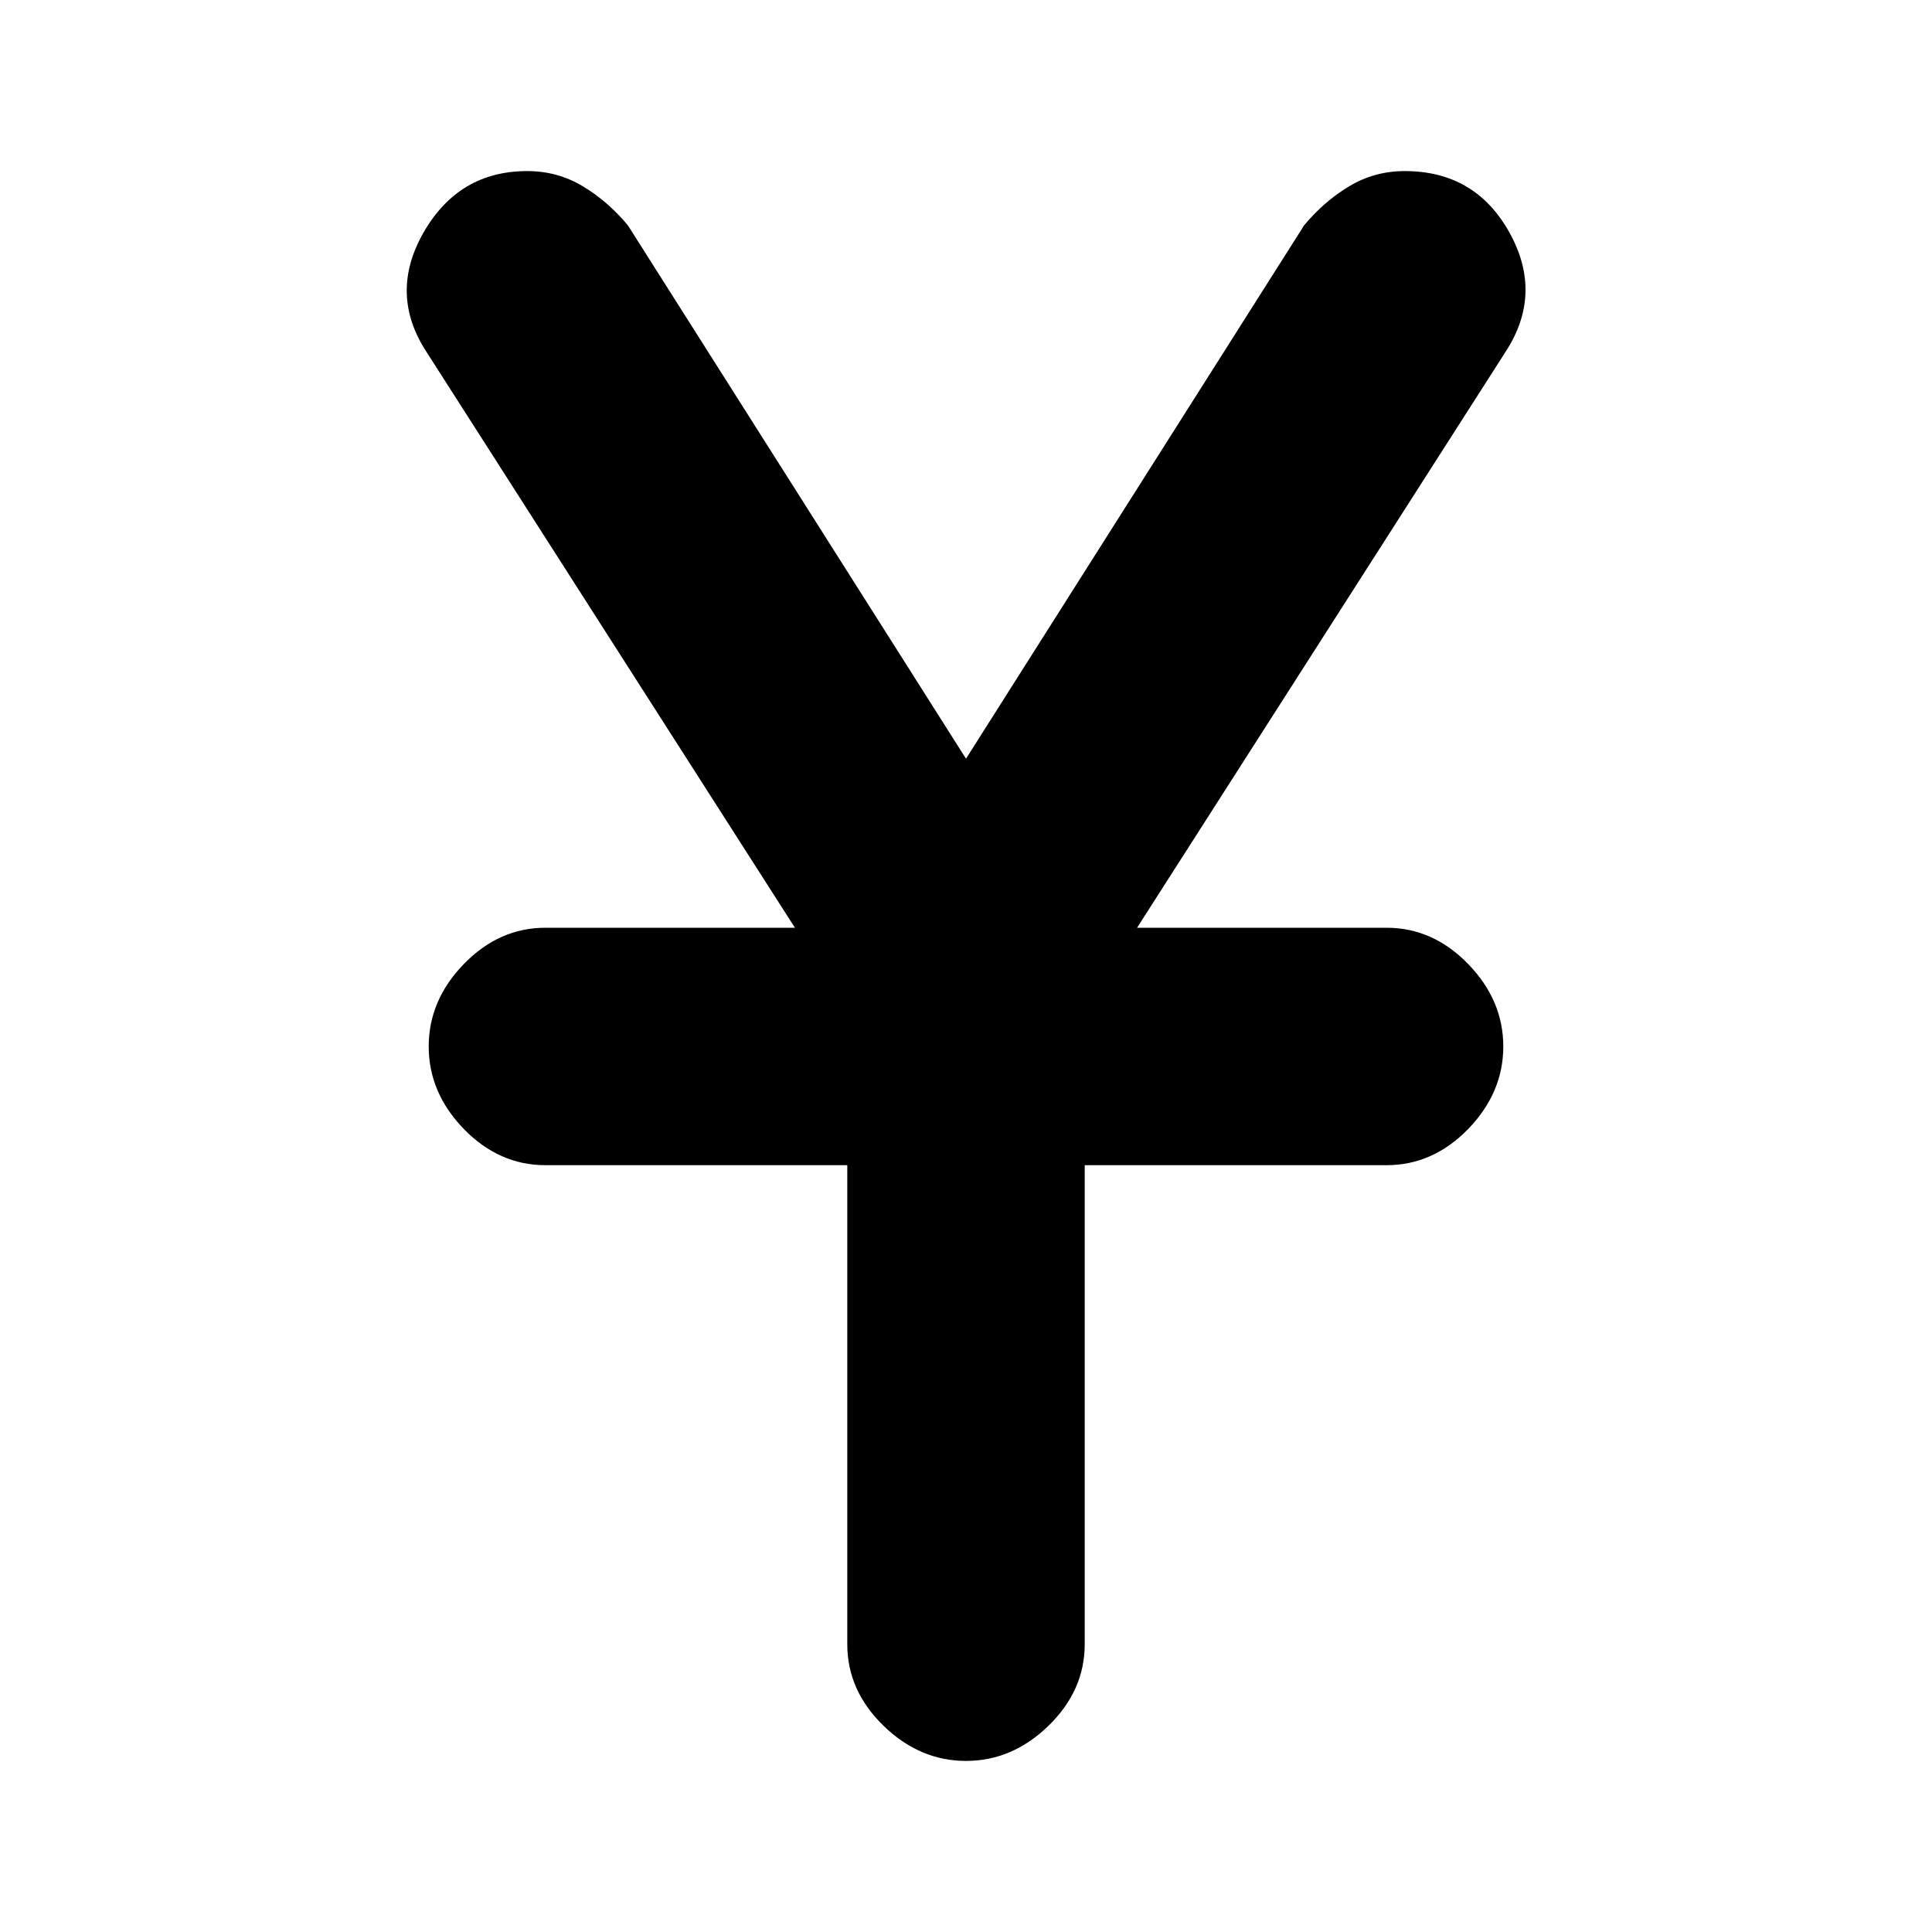<svg xmlns="http://www.w3.org/2000/svg" height="20" width="20"><path d="M10 18.229q-.479 0-.854-.364-.375-.365-.375-.844v-4.959H5.646q-.479 0-.844-.374-.364-.376-.364-.855t.364-.854q.365-.375.844-.375h2.583L4.417 3.646q-.396-.604-.032-1.24.365-.635 1.073-.635.313 0 .573.156.261.156.469.406L10 7.854l3.5-5.521q.208-.25.469-.406.26-.156.573-.156.729 0 1.083.635.354.636-.042 1.24l-3.812 5.958h2.583q.479 0 .844.375.364.375.364.854t-.364.855q-.365.374-.844.374h-3.125v4.959q0 .479-.375.844-.375.364-.854.364Z"/></svg>